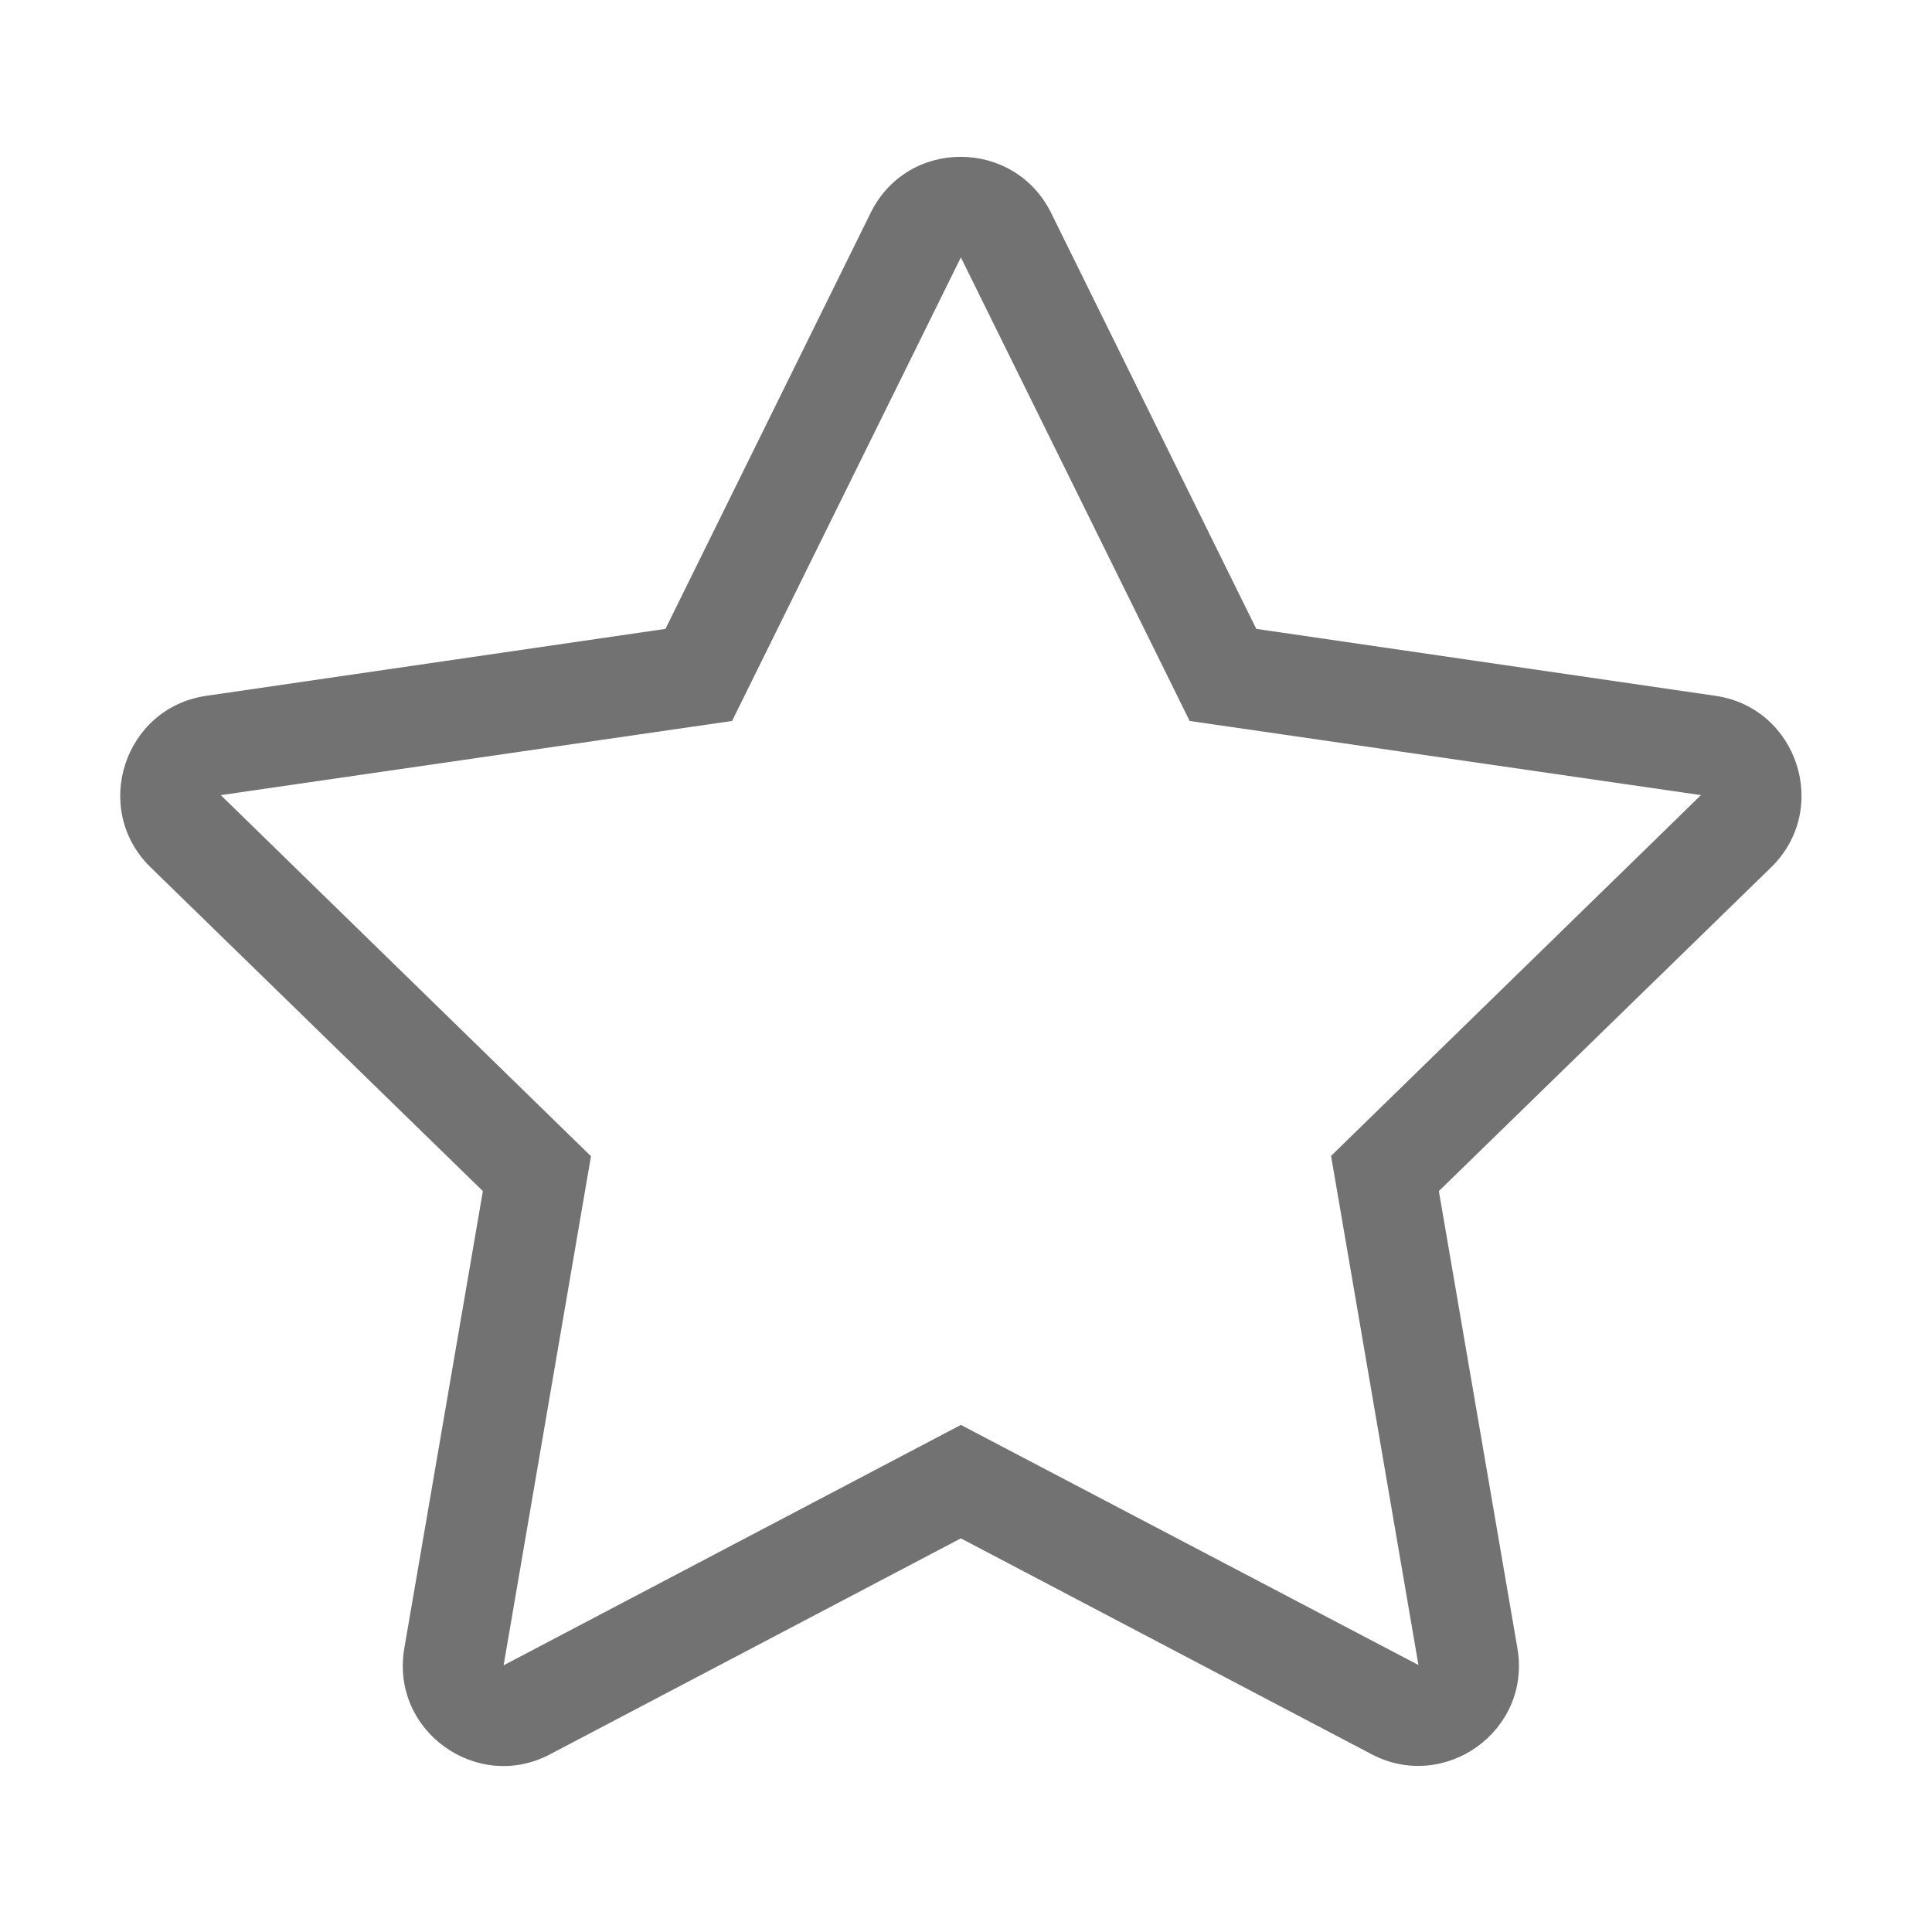 ﻿<?xml version='1.0' encoding='UTF-8'?>
<svg viewBox="-0.924 -2.598 32 31.997" xmlns="http://www.w3.org/2000/svg">
  <g transform="matrix(1.001, 0, 0, 1.001, 0, 0)">
    <g transform="matrix(0.052, 0, 0, 0.052, 0, 0)">
      <path d="M528.1, 171.5L382, 150.2L316.7, 17.8C305, -5.8 271.1, -6.1 259.3, 17.8L194, 150.2L47.9, 171.5C21.7, 175.3 11.2, 207.6 30.2, 226.1L135.9, 329.1L110.9, 474.6C106.4, 500.9 134.1, 520.6 157.3, 508.3L288, 439.6L418.7, 508.3C441.9, 520.5 469.6, 500.9 465.1, 474.6L440.1, 329.1L545.8, 226.1C564.8, 207.6 554.3, 175.3 528.1, 171.5zM405.8, 317.9L433.6, 479.9L288, 403.5L142.5, 480L170.3, 318L52.5, 203.1L215.2, 179.5L288, 32L360.8, 179.5L523.5, 203.1L405.8, 317.9z" fill="#727272" fill-opacity="1" class="Black" />
    </g>
  </g>
</svg>